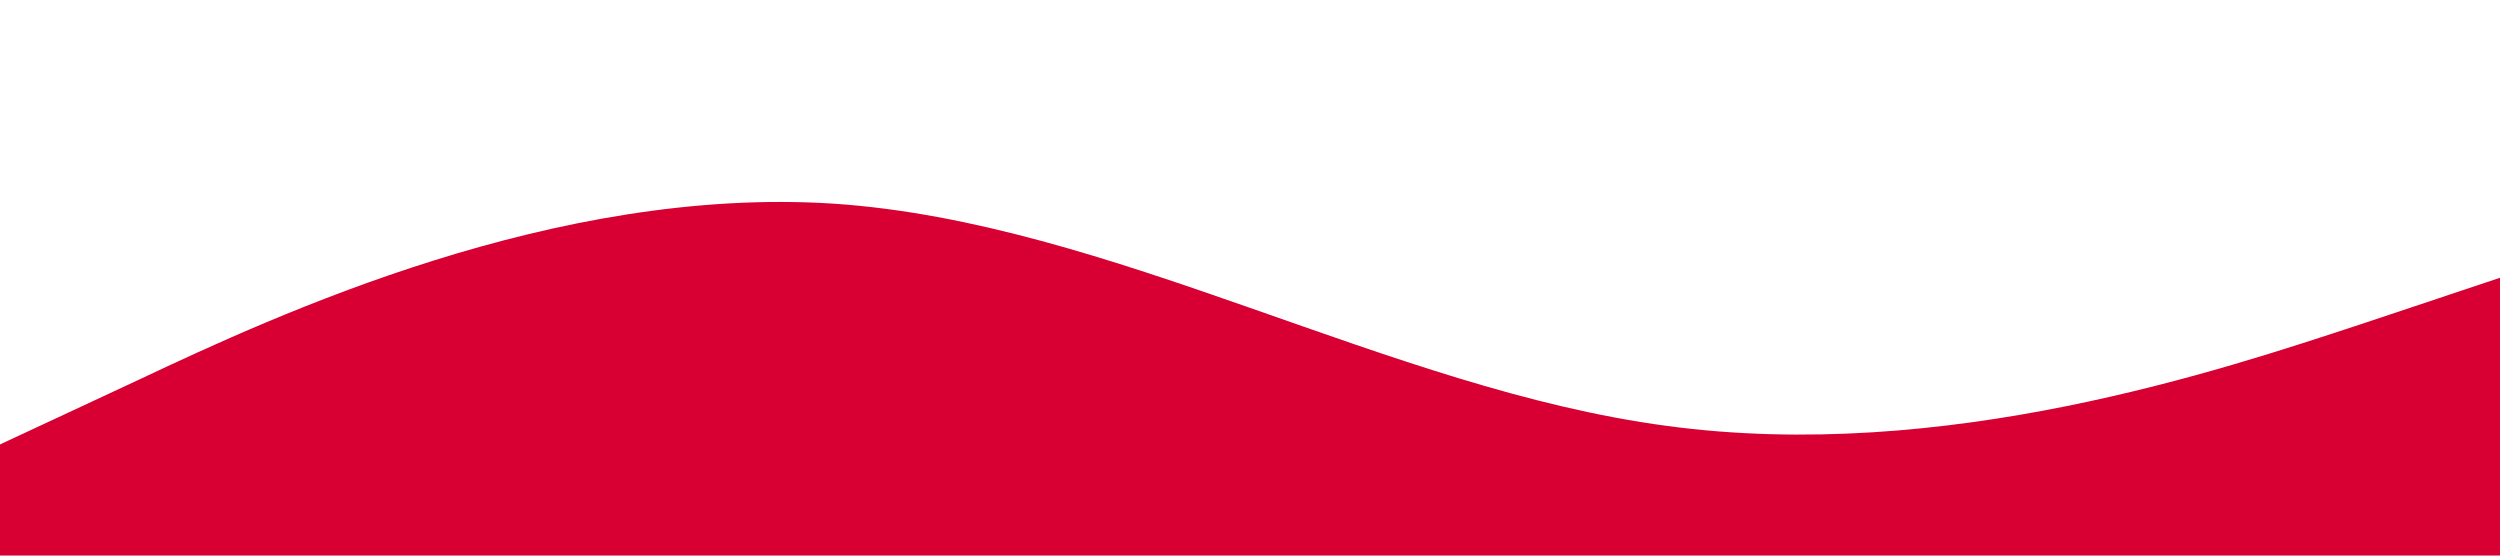 <?xml version="1.0" standalone="no"?><svg xmlns="http://www.w3.org/2000/svg" viewBox="0 0 1440 320"><path fill="#d80032" fill-opacity="1" d="M0,256L80,218.7C160,181,320,107,480,117.3C640,128,800,224,960,245.3C1120,267,1280,213,1360,186.7L1440,160L1440,320L1360,320C1280,320,1120,320,960,320C800,320,640,320,480,320C320,320,160,320,80,320L0,320Z"></path></svg>